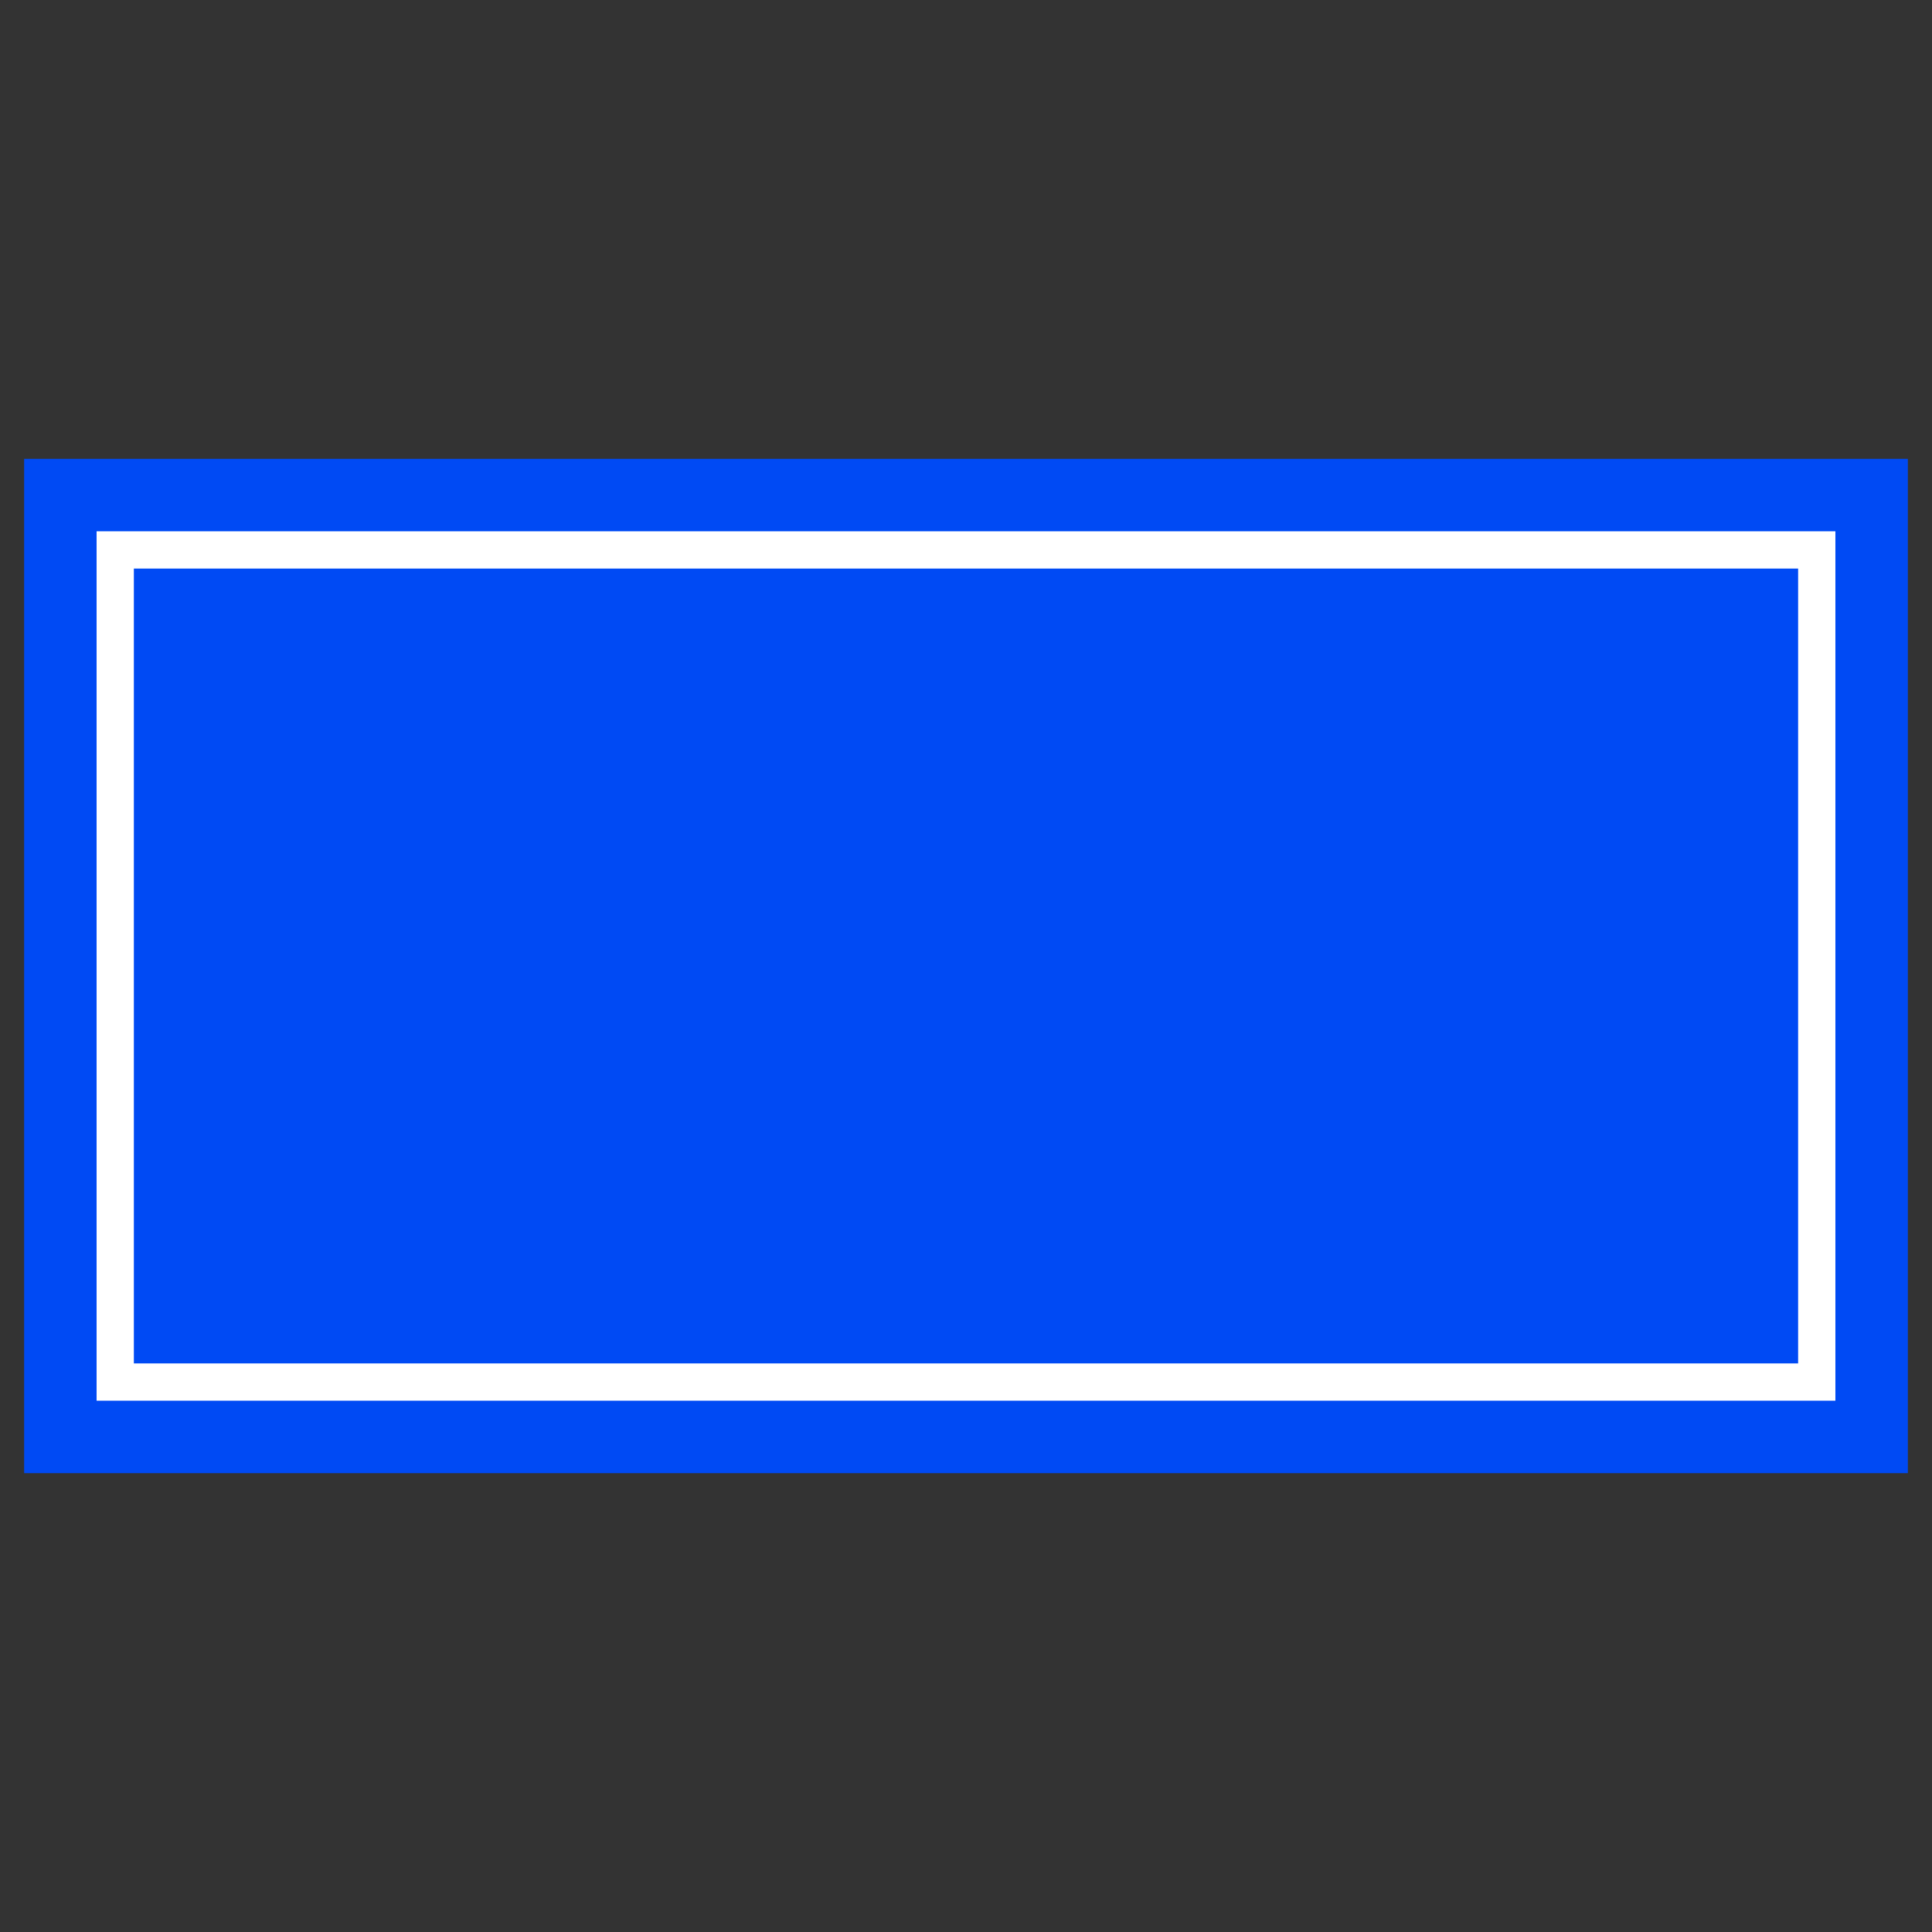 <?xml version="1.0" encoding="UTF-8" standalone="no"?>
<svg
   xmlns:dc="http://purl.org/dc/elements/1.1/"
   xmlns:cc="http://creativecommons.org/ns#"
   xmlns:rdf="http://www.w3.org/1999/02/22-rdf-syntax-ns#"
   xmlns:svg="http://www.w3.org/2000/svg"
   xmlns="http://www.w3.org/2000/svg"
   xmlns:sodipodi="http://sodipodi.sourceforge.net/DTD/sodipodi-0.dtd"
   xmlns:inkscape="http://www.inkscape.org/namespaces/inkscape"
   width="100pt"
   height="100pt"
   viewBox="0 0 100 100"
   version="1.1"
   id="svg891"
   sodipodi:docname="street-plate.svg"
   inkscape:version="1.0.2 (e86c8708, 2021-01-15)">
  <rect x="0" y="0" width="100" height="100" fill="#333333" stroke="none"/>
  <defs
     id="defs895" />
  <sodipodi:namedview
     pagecolor="#ffffff"
     bordercolor="#666666"
     borderopacity="1"
     objecttolerance="10"
     gridtolerance="10"
     guidetolerance="10"
     inkscape:pageopacity="0"
     inkscape:pageshadow="2"
     inkscape:window-width="1920"
     inkscape:window-height="1119"
     id="namedview893"
     showgrid="false"
     inkscape:zoom="3.8305785"
     inkscape:cx="55.676969"
     inkscape:cy="70.666667"
     inkscape:window-x="0"
     inkscape:window-y="25"
     inkscape:window-maximized="1"
     inkscape:current-layer="svg891"
     inkscape:document-rotation="0"
     inkscape:snap-text-baseline="false" />
  <rect
     style="fill:#004af4;fill-opacity:1;stroke:none;stroke-width:4.488;stroke-linecap:butt;stroke-linejoin:miter;stroke-miterlimit:4;stroke-dasharray:none;stroke-dashoffset:0;stroke-opacity:1;paint-order:fill markers stroke"
     id="rect840"
     width="97.5"
     height="52.5"
     x="1.25"
     y="23.75" />
  <rect
     style="fill:none;fill-opacity:1;stroke:#ffffff;stroke-width:1.929;stroke-miterlimit:4;stroke-dasharray:none;stroke-opacity:1;paint-order:fill markers stroke"
     id="rect3620"
     width="88.071"
     height="43.071"
     x="5.964"
     y="28.464" />
</svg>
